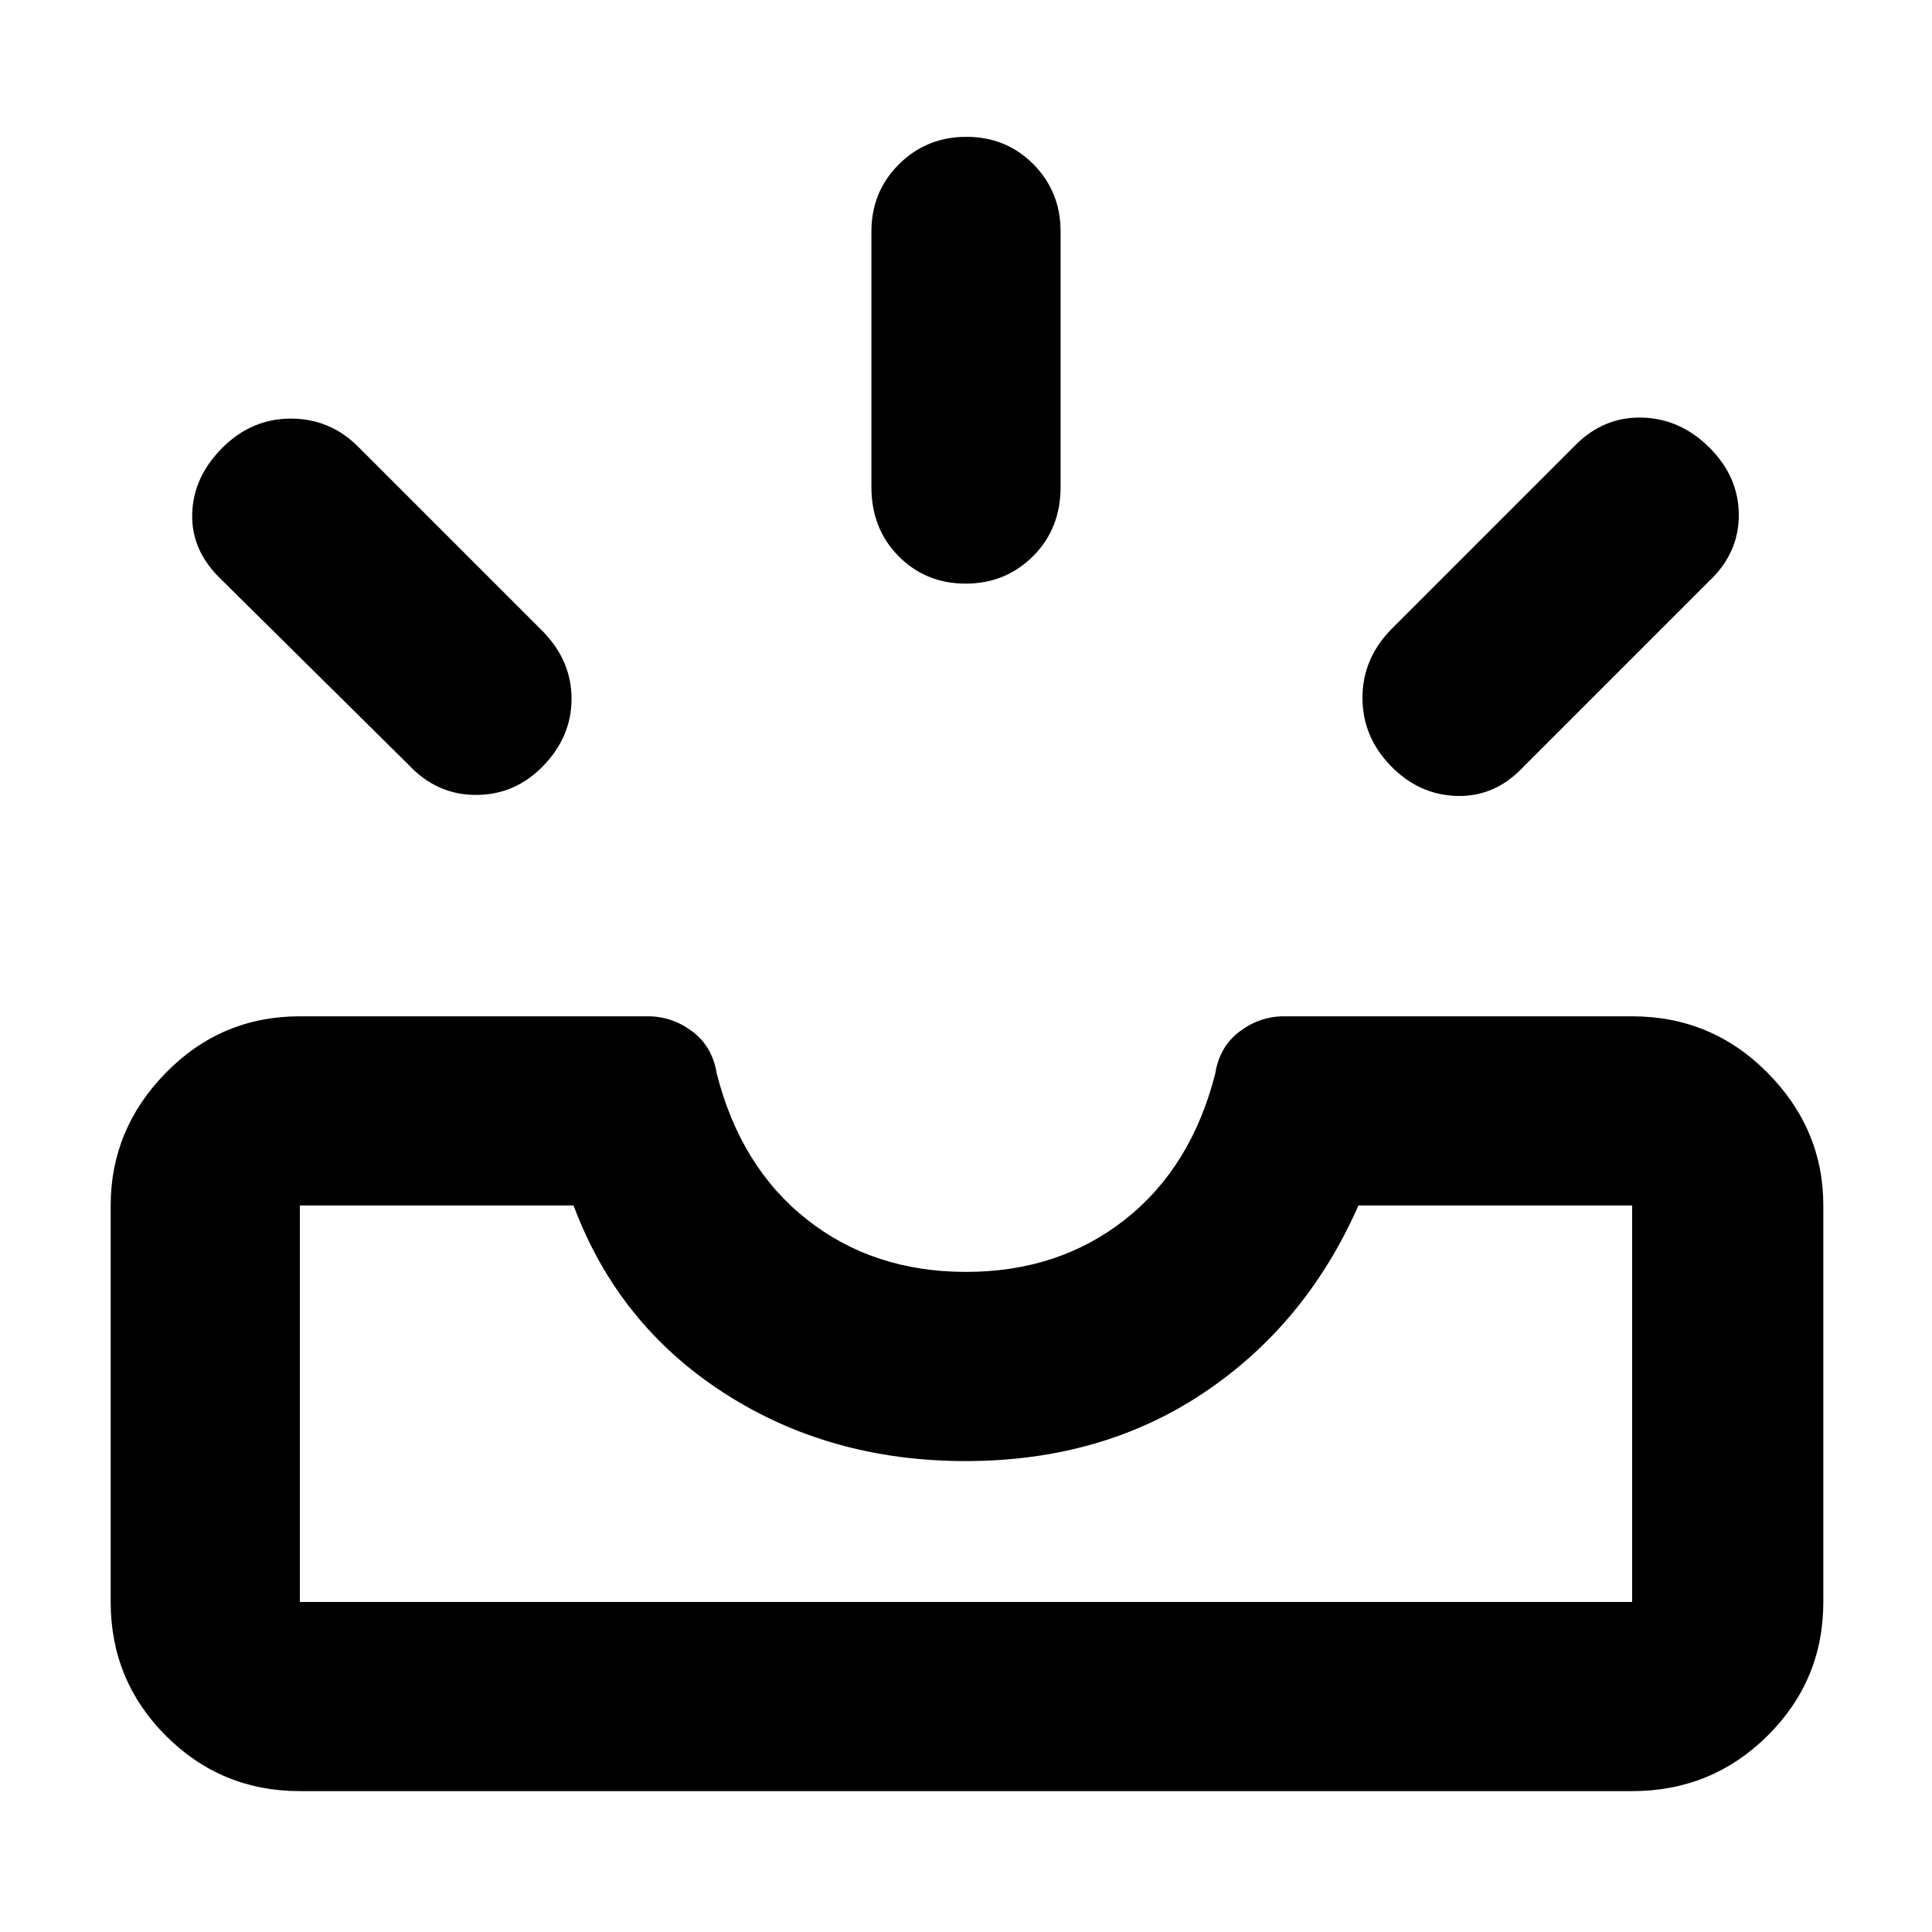 <svg xmlns="http://www.w3.org/2000/svg" height="48" viewBox="0 -960 960 960" width="48">
  <defs>
    <style type="text/css" id="current-color-scheme">.ColorScheme-Highlight { color:#000000; }</style>
  </defs><path class="ColorScheme-Highlight" fill="currentColor" d="M149-70q-39.05 0-66.53-27.47Q55-124.95 55-164v-197q0-38 27.47-66 27.48-28 66.53-28h173q11.97 0 21.99 7.5 10.01 7.5 12.15 20.92Q368-380 401-354t79 26q46 0 79-26t44.86-72.58Q606-440 616.01-447.5 626.03-455 638-455h173q39.46 0 67.23 28Q906-399 906-361v197q0 39.05-27.77 66.53Q850.46-70 811-70H149Zm0-94h662v-197H675q-26 59-76.75 93-50.74 34-118.5 34-67.75 0-120.25-34T285-361H149v197Zm542-415.5q-14-14.5-14-33.73 0-19.24 14-33.77l92-92q14-14 33-13.5t33.5 15Q864-723 864-704t-15 33l-92 92q-14 15-33 14.5t-33-15Zm-421 0Q256-565 236.5-565T203-580l-93-92q-15-14.29-14.5-32.64.5-18.36 15-32.86t34-14.5q19.5 0 33.5 14l92 92q14 14.53 14 33.27 0 18.73-14 33.23ZM479.82-670q-19.82 0-33.32-13.63Q433-697.25 433-718v-127q0-19.75 13.68-33.38Q460.35-892 480.18-892q19.82 0 33.32 13.62Q527-864.75 527-845v127q0 20.75-13.68 34.37Q499.65-670 479.82-670ZM149-164h662-662Z"/></svg>
